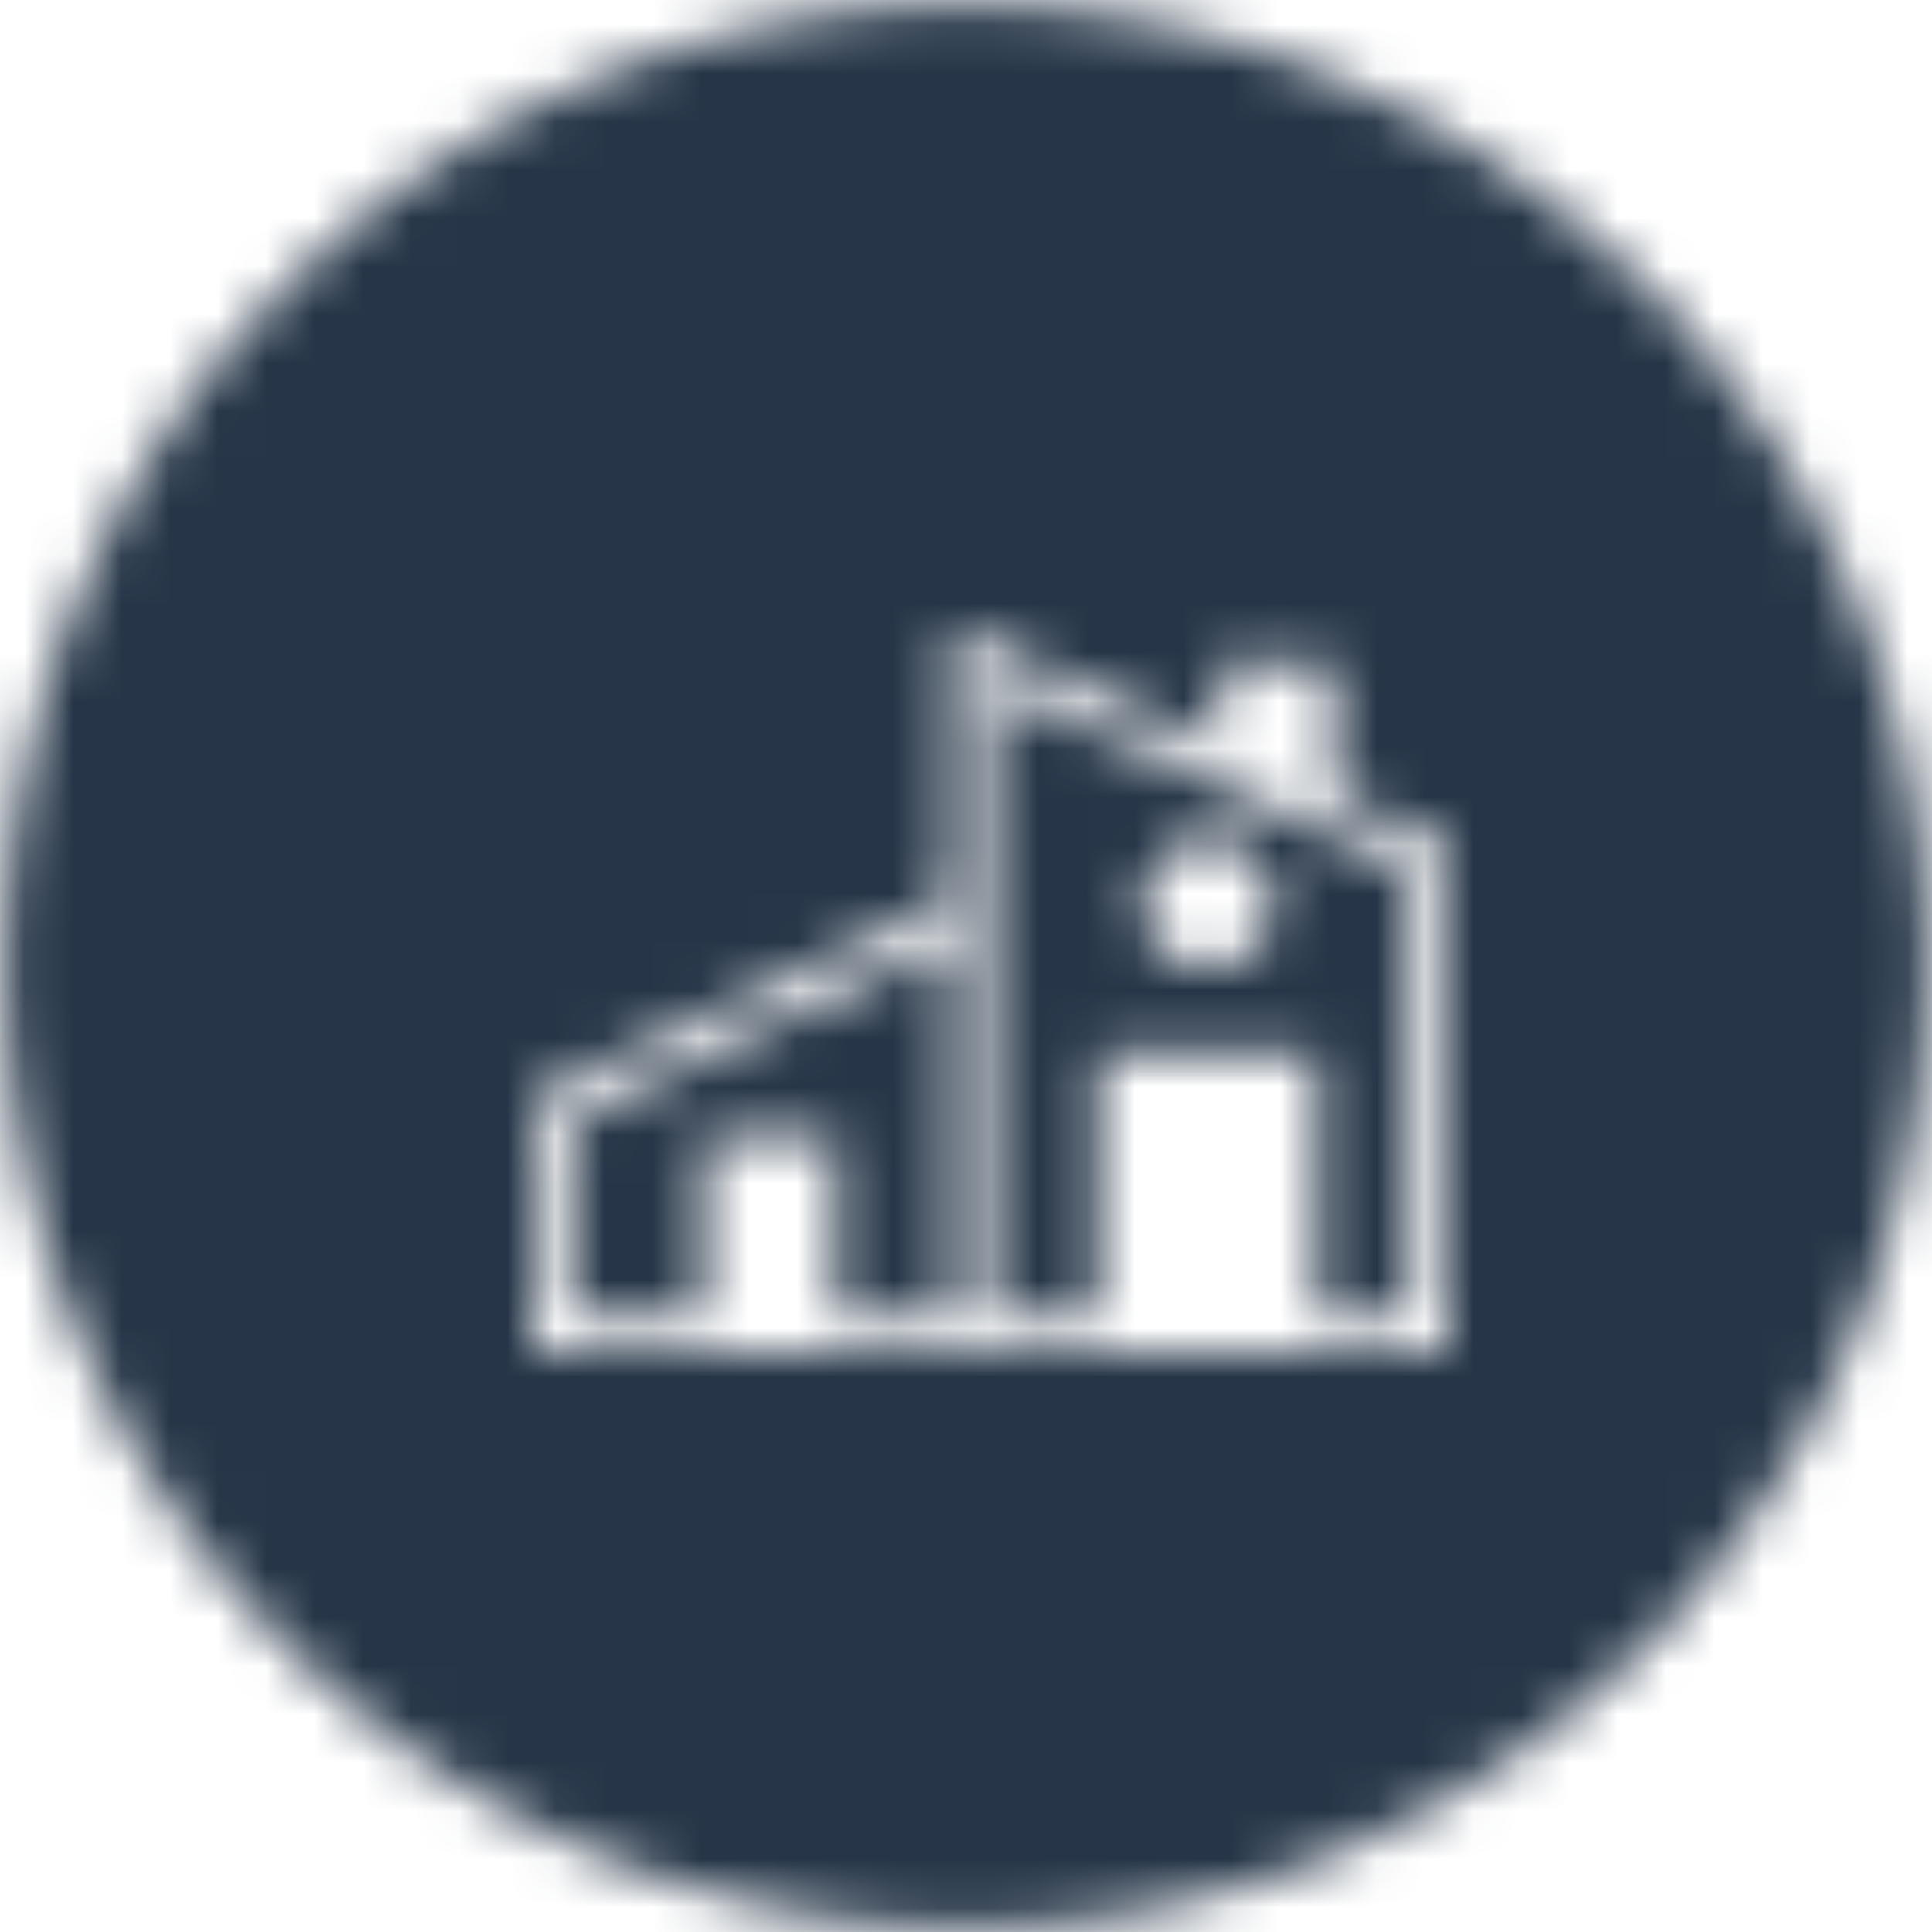 <?xml version="1.0" encoding="UTF-8"?>
<svg width="40px" height="40px" viewBox="0 0 40 40" version="1.1" xmlns="http://www.w3.org/2000/svg" xmlns:xlink="http://www.w3.org/1999/xlink">
    <!-- Generator: Sketch 48.2 (47327) - http://www.bohemiancoding.com/sketch -->
    <title>Bonds/Icons/Offers/Mortgage/Active</title>
    <desc>Created with Sketch.</desc>
    <defs>
        <path d="M20,0.078 C8.997,0.078 0.078,8.997 0.078,20 C0.078,31.003 8.997,39.922 20,39.922 C31.003,39.922 39.922,31.003 39.922,20 C39.922,8.997 31.003,0.078 20,0.078 Z M27.625,16.462 L30,17.5 L30,28 L20.5,28 L11,28 L11,22.75 L19.708,18.625 L19.708,13 L25.25,15.423 L25.25,13.75 L27.625,13.75 L27.625,16.462 Z M19.708,19.464 L11.792,23.214 L11.792,27.25 L19.708,27.25 L19.708,19.464 Z M20.5,27.25 L29.208,27.25 L29.208,17.98 L20.5,14.172 L20.5,27.25 Z M14.581,23.54 L17.302,23.54 L17.302,27.25 L14.581,27.25 L14.581,23.54 Z M22.744,21.784 L27.279,21.784 L27.279,27.25 L22.744,27.25 L22.744,21.784 Z M25.011,20.027 C24.26,20.027 23.651,19.437 23.651,18.709 C23.651,17.982 24.26,17.392 25.011,17.392 C25.763,17.392 26.372,17.982 26.372,18.709 C26.372,19.437 25.763,20.027 25.011,20.027 Z" id="path-1"></path>
    </defs>
    <g id="Symbols" stroke="none" stroke-width="1" fill="none" fill-rule="evenodd">
        <g id="Bonds/Icons/Offers/Mortgage/Active">
            <mask id="mask-2" fill="white">
                <use xlink:href="#path-1"></use>
            </mask>
            <g id="Combined-Shape" fill-rule="nonzero"></g>
            <g id="Bonds/Colours/Brand/Primary" mask="url(#mask-2)" fill="#263648">
                <rect id="Rectangle-3" x="0" y="0" width="40" height="40"></rect>
            </g>
        </g>
    </g>
</svg>